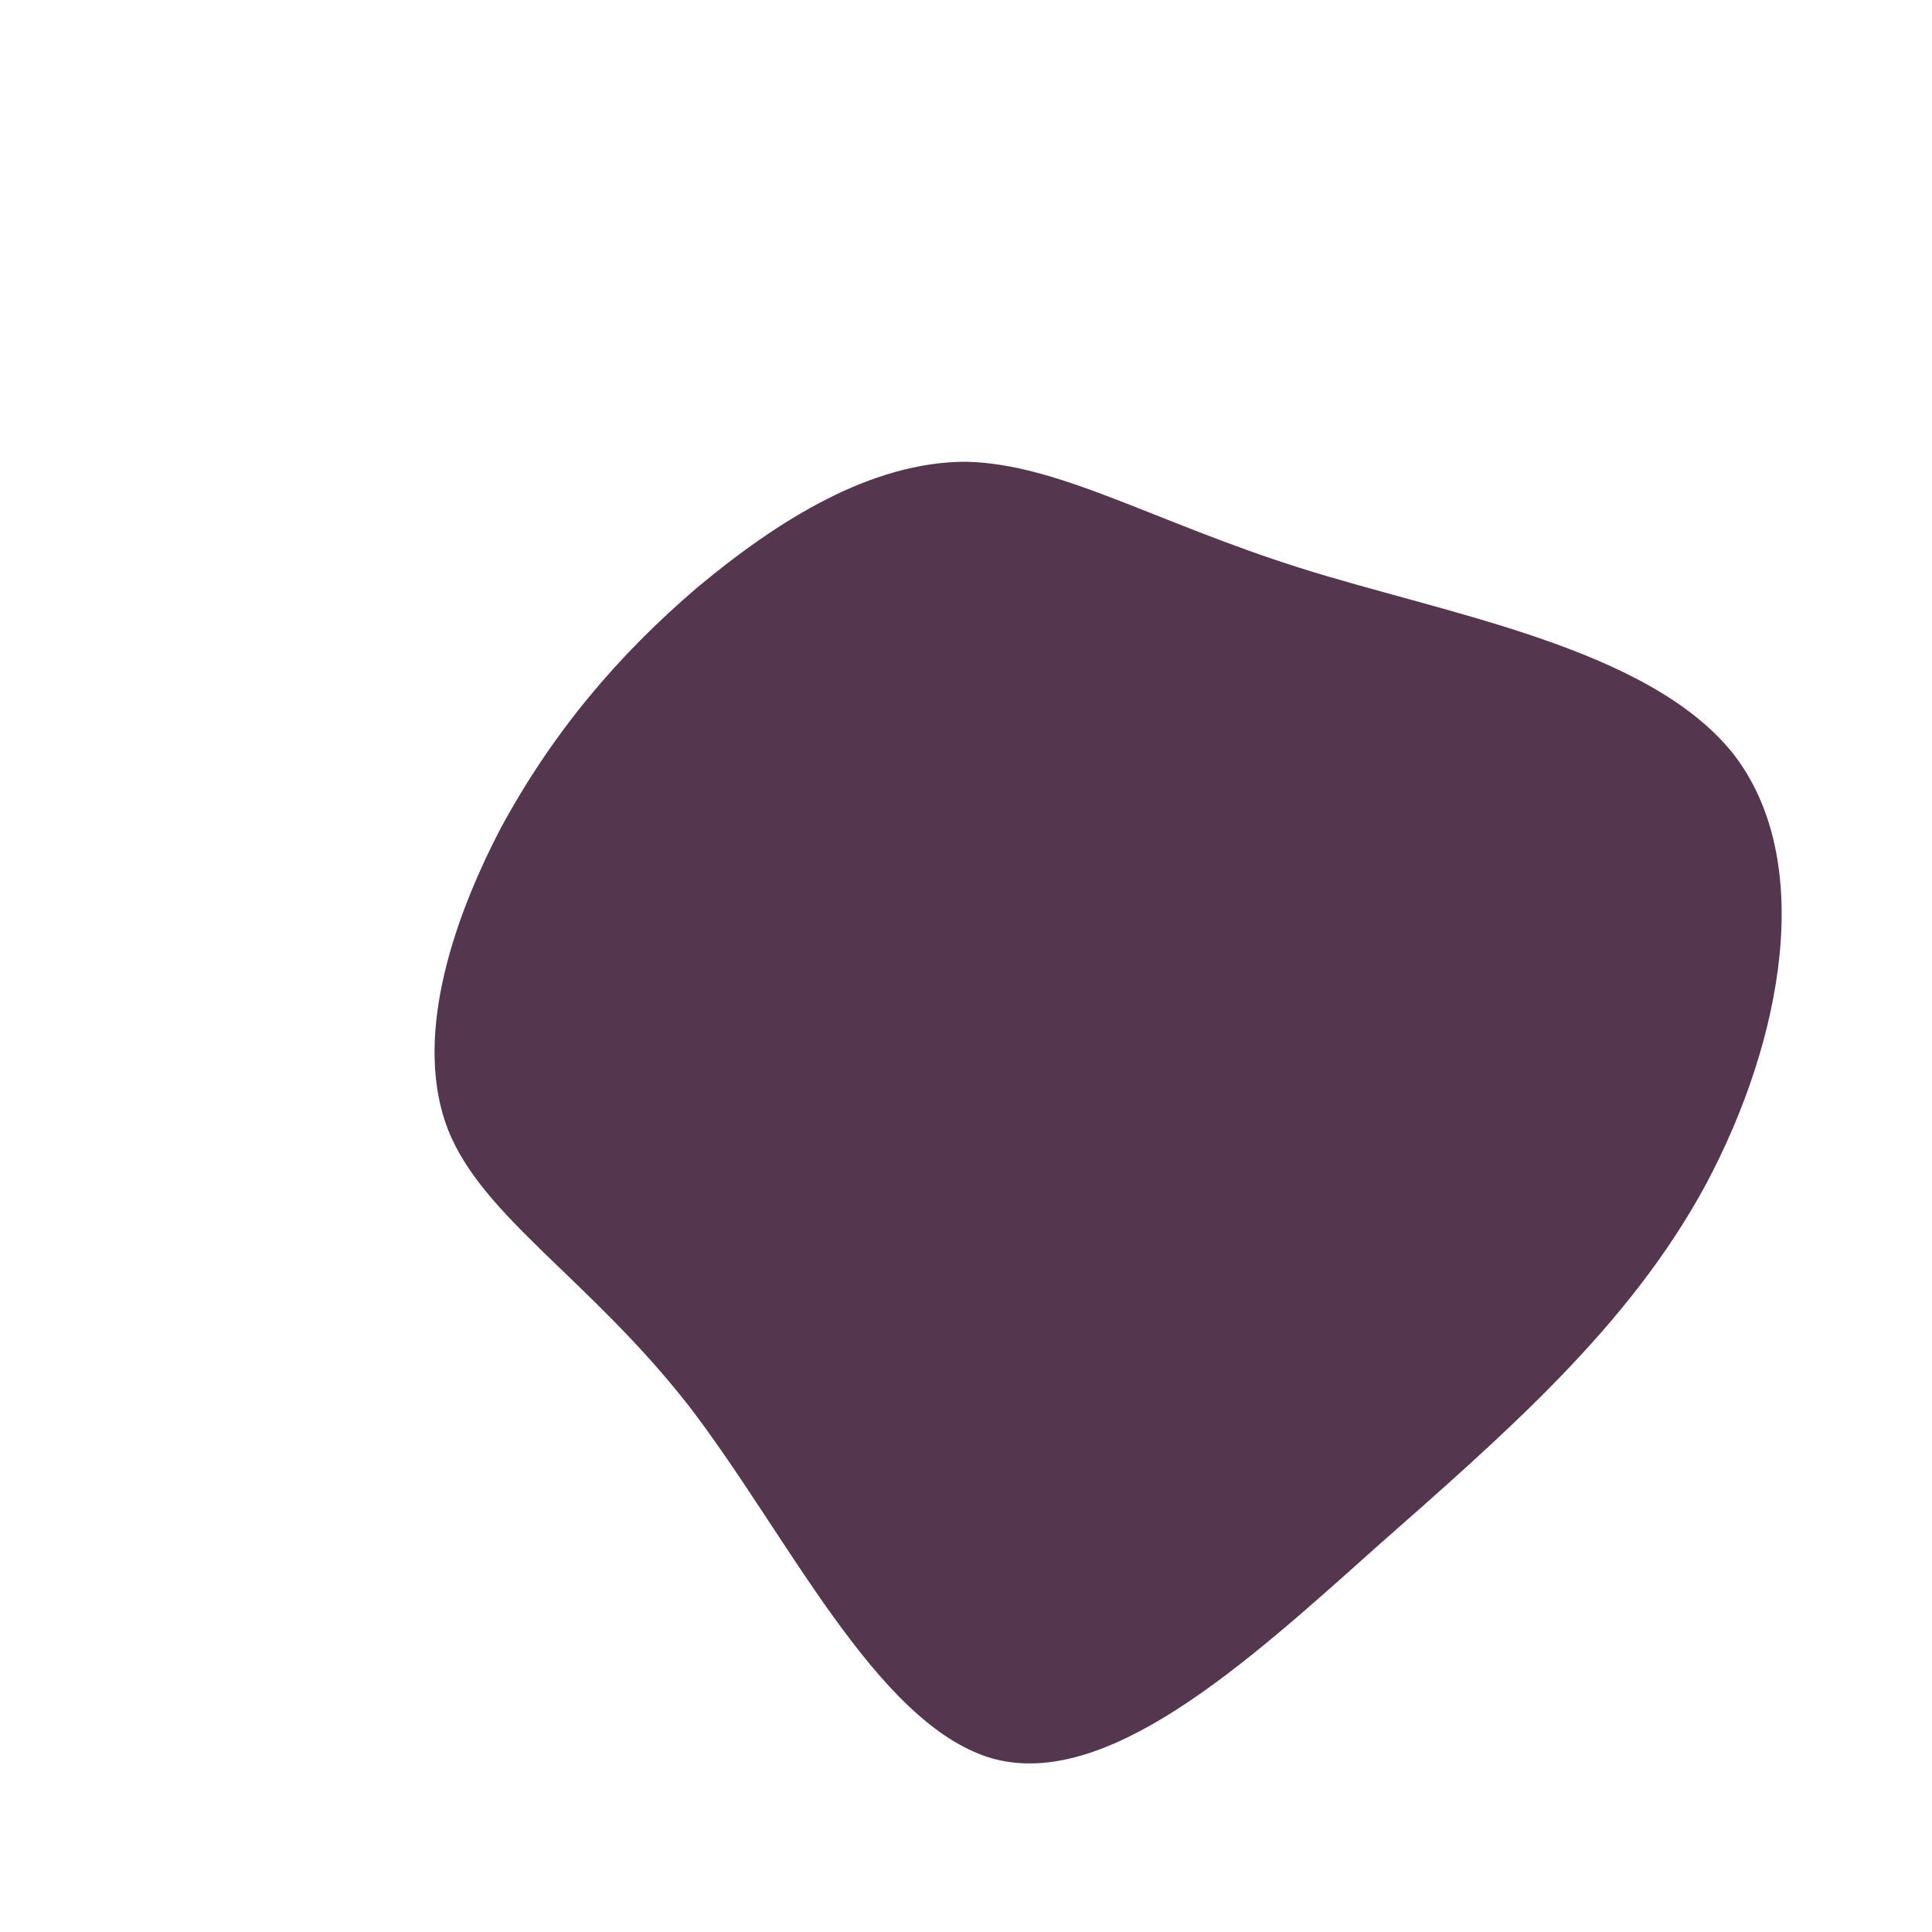 <!--?xml version="1.0" standalone="no"?-->
              <svg id="sw-js-blob-svg" viewBox="0 0 100 100" xmlns="http://www.w3.org/2000/svg" version="1.1">
                    <defs> 
                        <linearGradient id="sw-gradient" x1="0" x2="1" y1="1" y2="0">
                            <stop id="stop1" stop-color="rgba(248, 117, 55, 1)" offset="0%"></stop>
                            <stop id="stop2" stop-color="rgba(251, 168, 31, 1)" offset="100%"></stop>
                        </linearGradient>
                    </defs>
                <path fill="#54374f" d="M17.3,-20.6C24.9,-18.2,35.3,-16.5,39.7,-11C44,-5.5,42.3,3.8,38.3,11.3C34.3,18.7,27.9,24.2,21.1,30.2C14.4,36.2,7.2,42.7,1.3,41C-4.7,39.2,-9.3,29.3,-14.4,22.7C-19.5,16.2,-25,13,-26.8,8.5C-28.6,3.9,-26.7,-2.1,-24.1,-7.1C-21.4,-12.1,-18,-16.1,-13.9,-19.6C-9.7,-23.1,-4.9,-26.1,0,-26.1C4.8,-26,9.7,-23,17.3,-20.6Z" width="100%" height="100%" transform="translate(50 50)" stroke-width="0" style="transition: all 0.3s ease 0s;"></path>
              </svg>